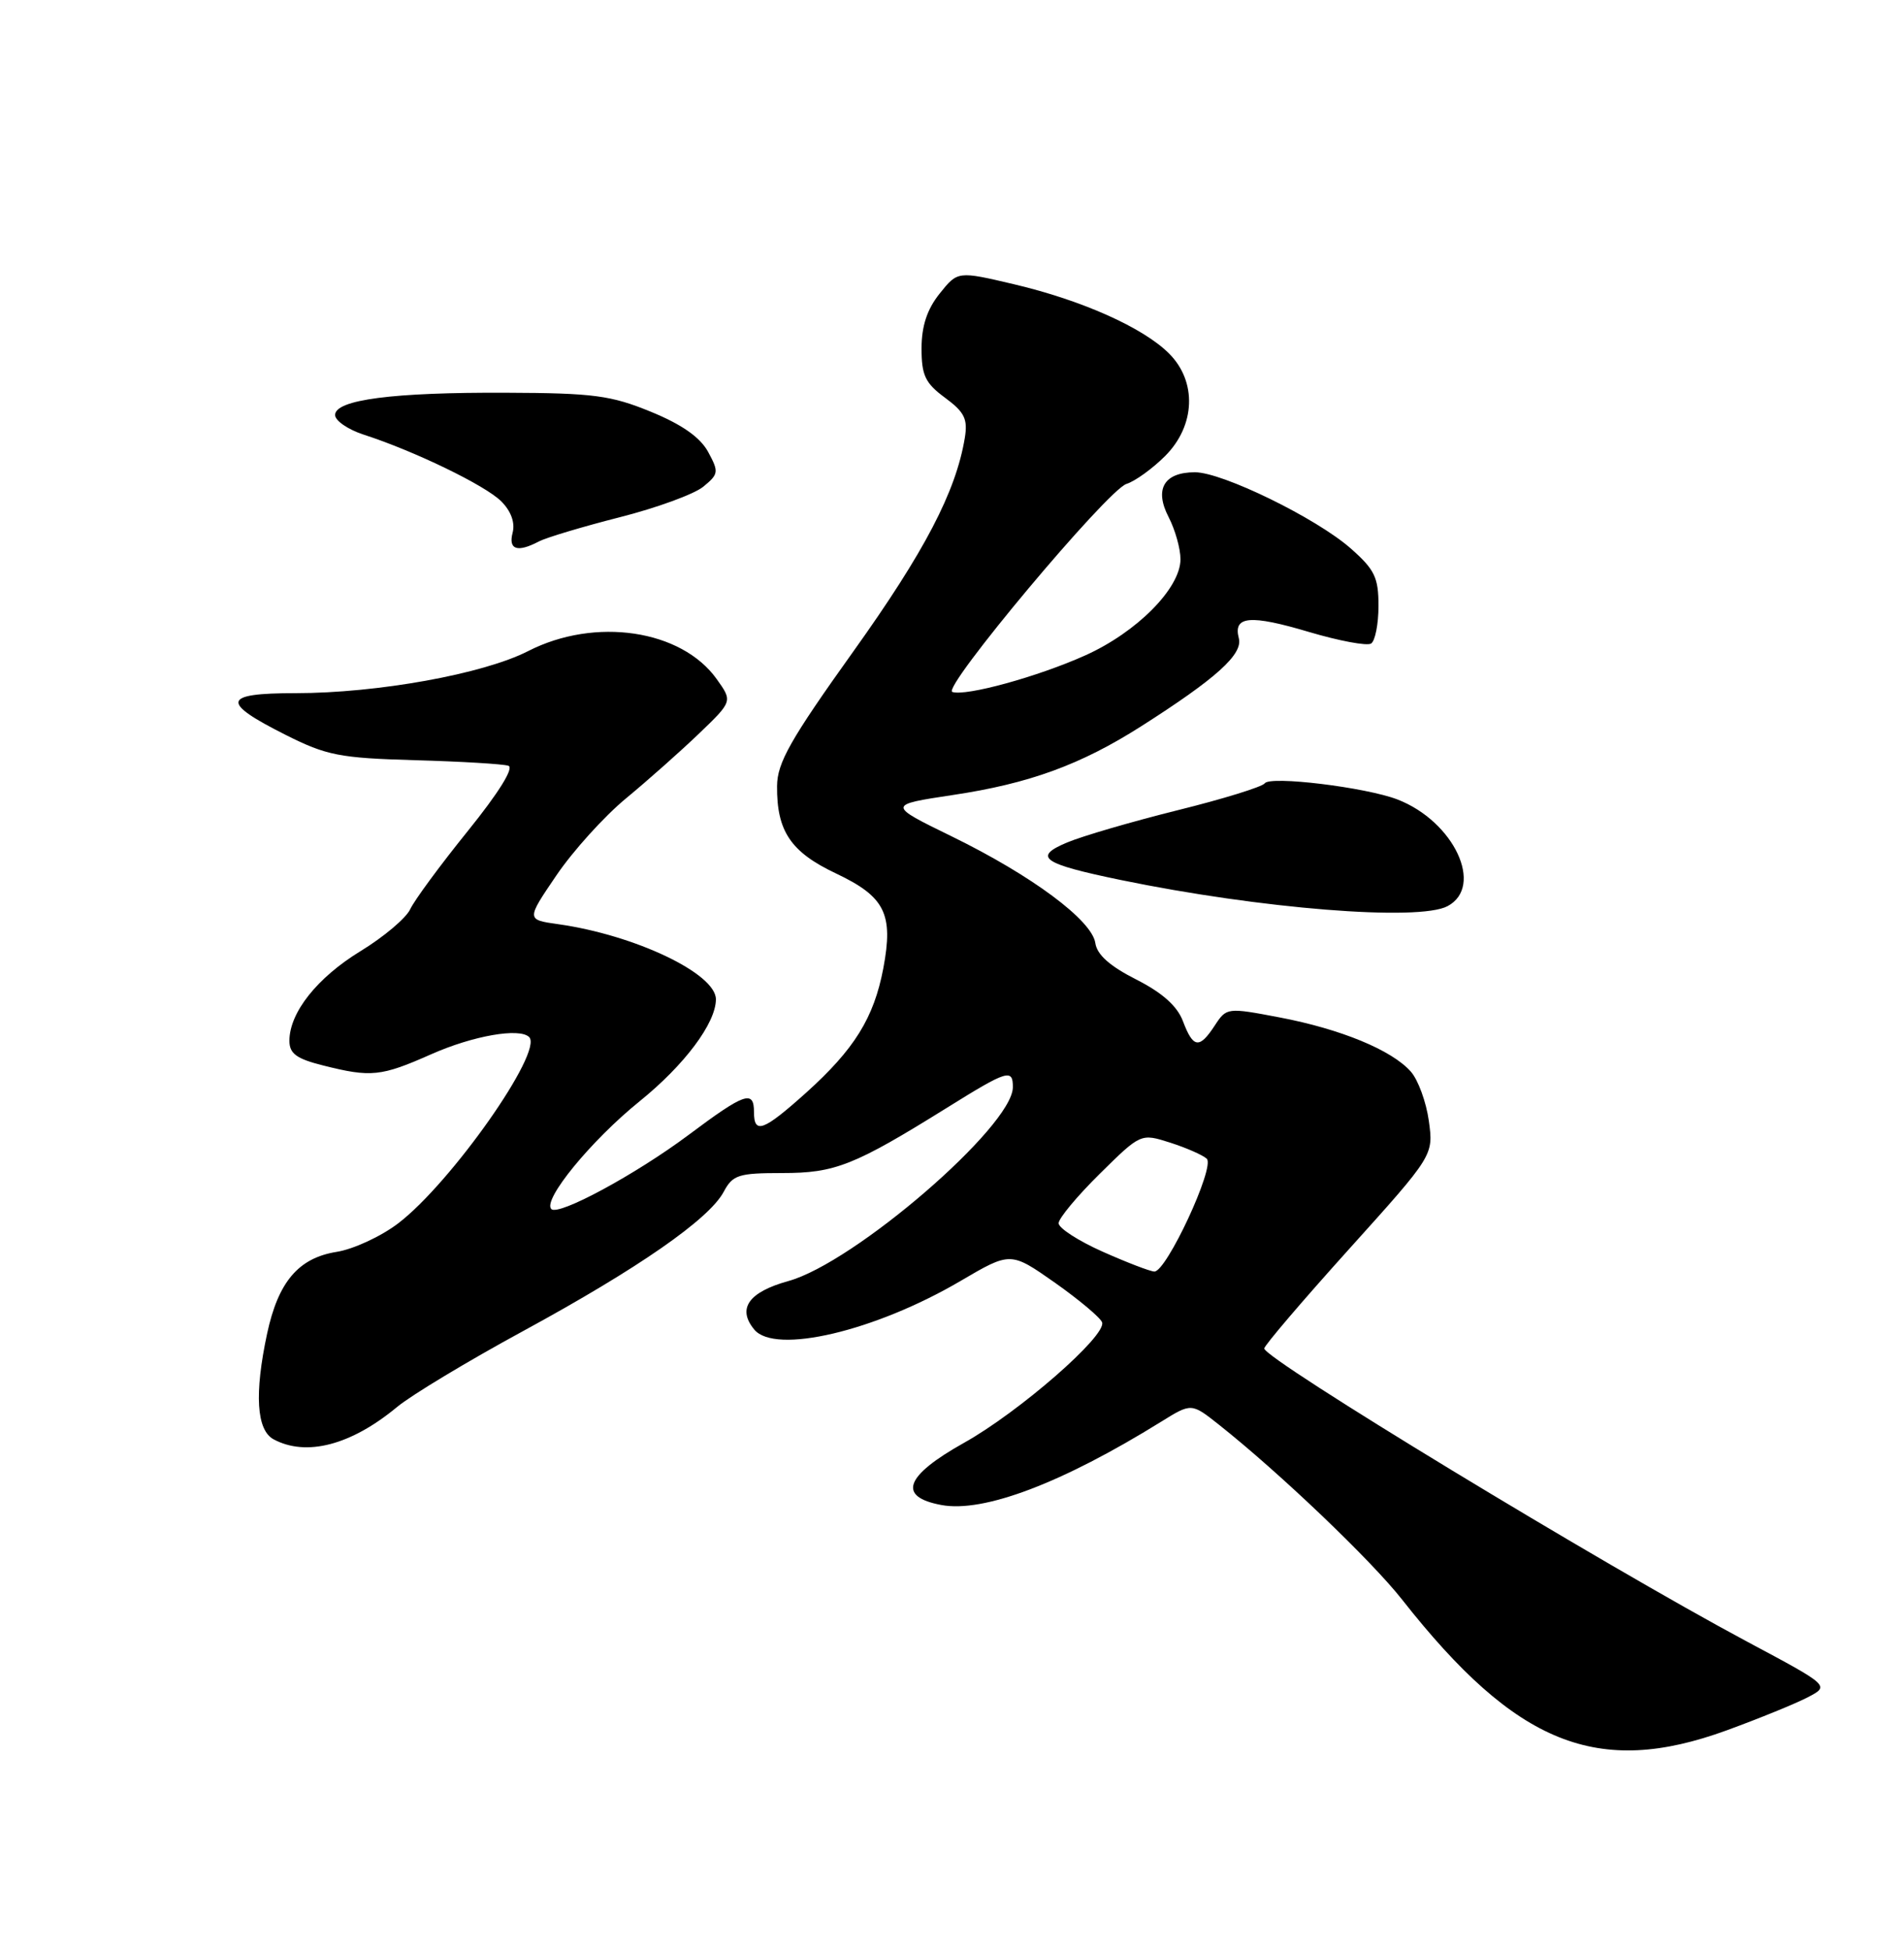 <?xml version="1.0" encoding="UTF-8" standalone="no"?>
<!DOCTYPE svg PUBLIC "-//W3C//DTD SVG 1.1//EN" "http://www.w3.org/Graphics/SVG/1.1/DTD/svg11.dtd" >
<svg xmlns="http://www.w3.org/2000/svg" xmlns:xlink="http://www.w3.org/1999/xlink" version="1.1" viewBox="0 0 250 256">
 <g >
 <path fill="currentColor"
d=" M 226.73 227.16 C 231.02 225.59 235.81 223.64 237.39 222.81 C 240.25 221.31 240.25 221.31 229.44 215.54 C 210.49 205.42 166.00 178.41 166.00 177.03 C 166.00 176.65 171.00 170.79 177.11 164.01 C 188.23 151.67 188.23 151.67 187.61 147.16 C 187.27 144.68 186.20 141.76 185.24 140.68 C 182.75 137.86 176.06 135.10 168.02 133.57 C 161.14 132.26 161.05 132.27 159.51 134.62 C 157.48 137.73 156.67 137.62 155.33 134.08 C 154.58 132.08 152.63 130.34 149.19 128.59 C 145.73 126.84 144.04 125.34 143.82 123.81 C 143.39 120.82 135.49 114.95 125.00 109.82 C 116.50 105.67 116.50 105.67 125.11 104.37 C 135.14 102.87 141.90 100.40 149.82 95.36 C 159.71 89.06 163.21 85.90 162.66 83.79 C 161.89 80.86 164.14 80.66 171.92 82.98 C 175.84 84.14 179.48 84.82 180.02 84.49 C 180.56 84.16 181.00 81.93 181.00 79.54 C 181.00 75.80 180.50 74.77 177.33 71.98 C 172.81 68.01 160.50 62.00 156.90 62.00 C 152.84 62.00 151.54 64.21 153.44 67.88 C 154.30 69.54 155.00 72.03 155.00 73.42 C 155.00 77.22 149.27 83.00 142.50 86.04 C 136.27 88.84 126.81 91.44 125.04 90.84 C 123.61 90.36 145.41 64.32 147.91 63.53 C 149.05 63.17 151.33 61.52 152.99 59.86 C 156.97 55.87 157.19 50.10 153.50 46.41 C 150.10 43.01 142.06 39.42 133.15 37.32 C 125.75 35.58 125.75 35.58 123.38 38.54 C 121.73 40.60 121.01 42.79 121.00 45.72 C 121.00 49.28 121.48 50.30 124.09 52.22 C 126.65 54.11 127.09 55.01 126.68 57.50 C 125.51 64.56 121.40 72.43 112.04 85.53 C 103.77 97.10 102.05 100.14 102.03 103.20 C 101.98 109.12 103.83 111.86 109.75 114.66 C 116.21 117.72 117.33 119.97 115.98 127.13 C 114.74 133.64 112.19 137.74 105.84 143.46 C 100.23 148.49 99.00 148.95 99.00 146.00 C 99.00 143.05 97.79 143.48 90.42 148.99 C 83.46 154.19 73.33 159.66 72.39 158.73 C 71.21 157.54 77.61 149.73 83.97 144.59 C 89.88 139.82 94.00 134.31 94.00 131.19 C 94.00 127.81 83.36 122.75 73.30 121.33 C 69.10 120.74 69.10 120.74 73.05 114.93 C 75.22 111.73 79.34 107.17 82.20 104.81 C 85.07 102.44 89.39 98.60 91.80 96.29 C 96.19 92.07 96.19 92.07 94.11 89.16 C 89.48 82.66 78.15 80.97 69.34 85.48 C 63.46 88.49 49.56 91.00 38.79 91.00 C 29.17 91.00 28.91 92.16 37.53 96.49 C 42.88 99.18 44.60 99.52 54.49 99.80 C 60.55 99.97 66.06 100.30 66.75 100.53 C 67.53 100.78 65.49 104.06 61.43 109.09 C 57.81 113.57 54.40 118.20 53.86 119.37 C 53.31 120.54 50.38 123.01 47.35 124.86 C 41.65 128.34 38.01 132.92 38.00 136.63 C 38.00 138.32 38.92 139.00 42.44 139.88 C 48.72 141.46 50.02 141.33 56.63 138.40 C 62.11 135.97 68.23 134.90 69.48 136.15 C 71.37 138.04 59.24 155.29 52.29 160.60 C 50.05 162.31 46.41 164.00 44.19 164.35 C 39.19 165.15 36.53 168.28 35.07 175.09 C 33.38 182.99 33.68 187.76 35.93 188.96 C 40.23 191.26 46.10 189.72 52.14 184.71 C 53.99 183.17 61.46 178.67 68.75 174.71 C 83.80 166.52 93.09 160.07 95.02 156.47 C 96.21 154.24 96.96 154.00 102.71 154.00 C 109.66 154.00 112.14 153.02 124.37 145.41 C 132.28 140.48 133.01 140.26 132.99 142.75 C 132.94 147.87 112.18 165.79 103.51 168.18 C 98.28 169.63 96.76 171.80 99.04 174.55 C 101.78 177.85 114.88 174.76 126.10 168.18 C 132.69 164.31 132.69 164.31 138.52 168.40 C 141.72 170.66 144.51 173.00 144.71 173.61 C 145.29 175.37 133.82 185.37 126.59 189.41 C 118.80 193.77 117.80 196.50 123.60 197.58 C 129.14 198.62 139.45 194.72 152.47 186.64 C 156.44 184.18 156.44 184.18 160.04 187.03 C 167.99 193.33 180.02 204.81 184.10 210.00 C 199.09 229.06 209.76 233.35 226.73 227.16 Z  M 190.07 118.96 C 194.92 116.37 190.92 107.84 183.50 104.96 C 179.36 103.36 166.74 101.82 166.06 102.84 C 165.75 103.29 160.61 104.89 154.62 106.37 C 148.64 107.86 142.12 109.76 140.12 110.60 C 135.57 112.51 136.81 113.39 147.17 115.53 C 165.50 119.31 186.30 120.98 190.07 118.96 Z  M 70.76 71.08 C 71.72 70.58 76.48 69.15 81.35 67.91 C 86.21 66.68 91.16 64.87 92.35 63.89 C 94.37 62.23 94.40 61.95 92.97 59.31 C 91.92 57.40 89.52 55.72 85.47 54.06 C 80.23 51.91 77.92 51.60 66.50 51.56 C 51.57 51.49 44.00 52.48 44.00 54.48 C 44.00 55.23 45.69 56.39 47.75 57.06 C 54.41 59.21 63.72 63.72 65.81 65.81 C 67.10 67.10 67.65 68.61 67.31 69.93 C 66.72 72.17 67.94 72.57 70.76 71.08 Z  M 144.75 164.31 C 141.59 162.90 139.00 161.23 139.00 160.59 C 139.00 159.95 141.43 157.03 144.40 154.10 C 149.79 148.78 149.79 148.78 153.65 150.01 C 155.77 150.69 157.93 151.64 158.45 152.12 C 159.58 153.17 153.13 167.03 151.56 166.93 C 150.98 166.90 147.91 165.72 144.75 164.31 Z "/>
</g>
</svg>